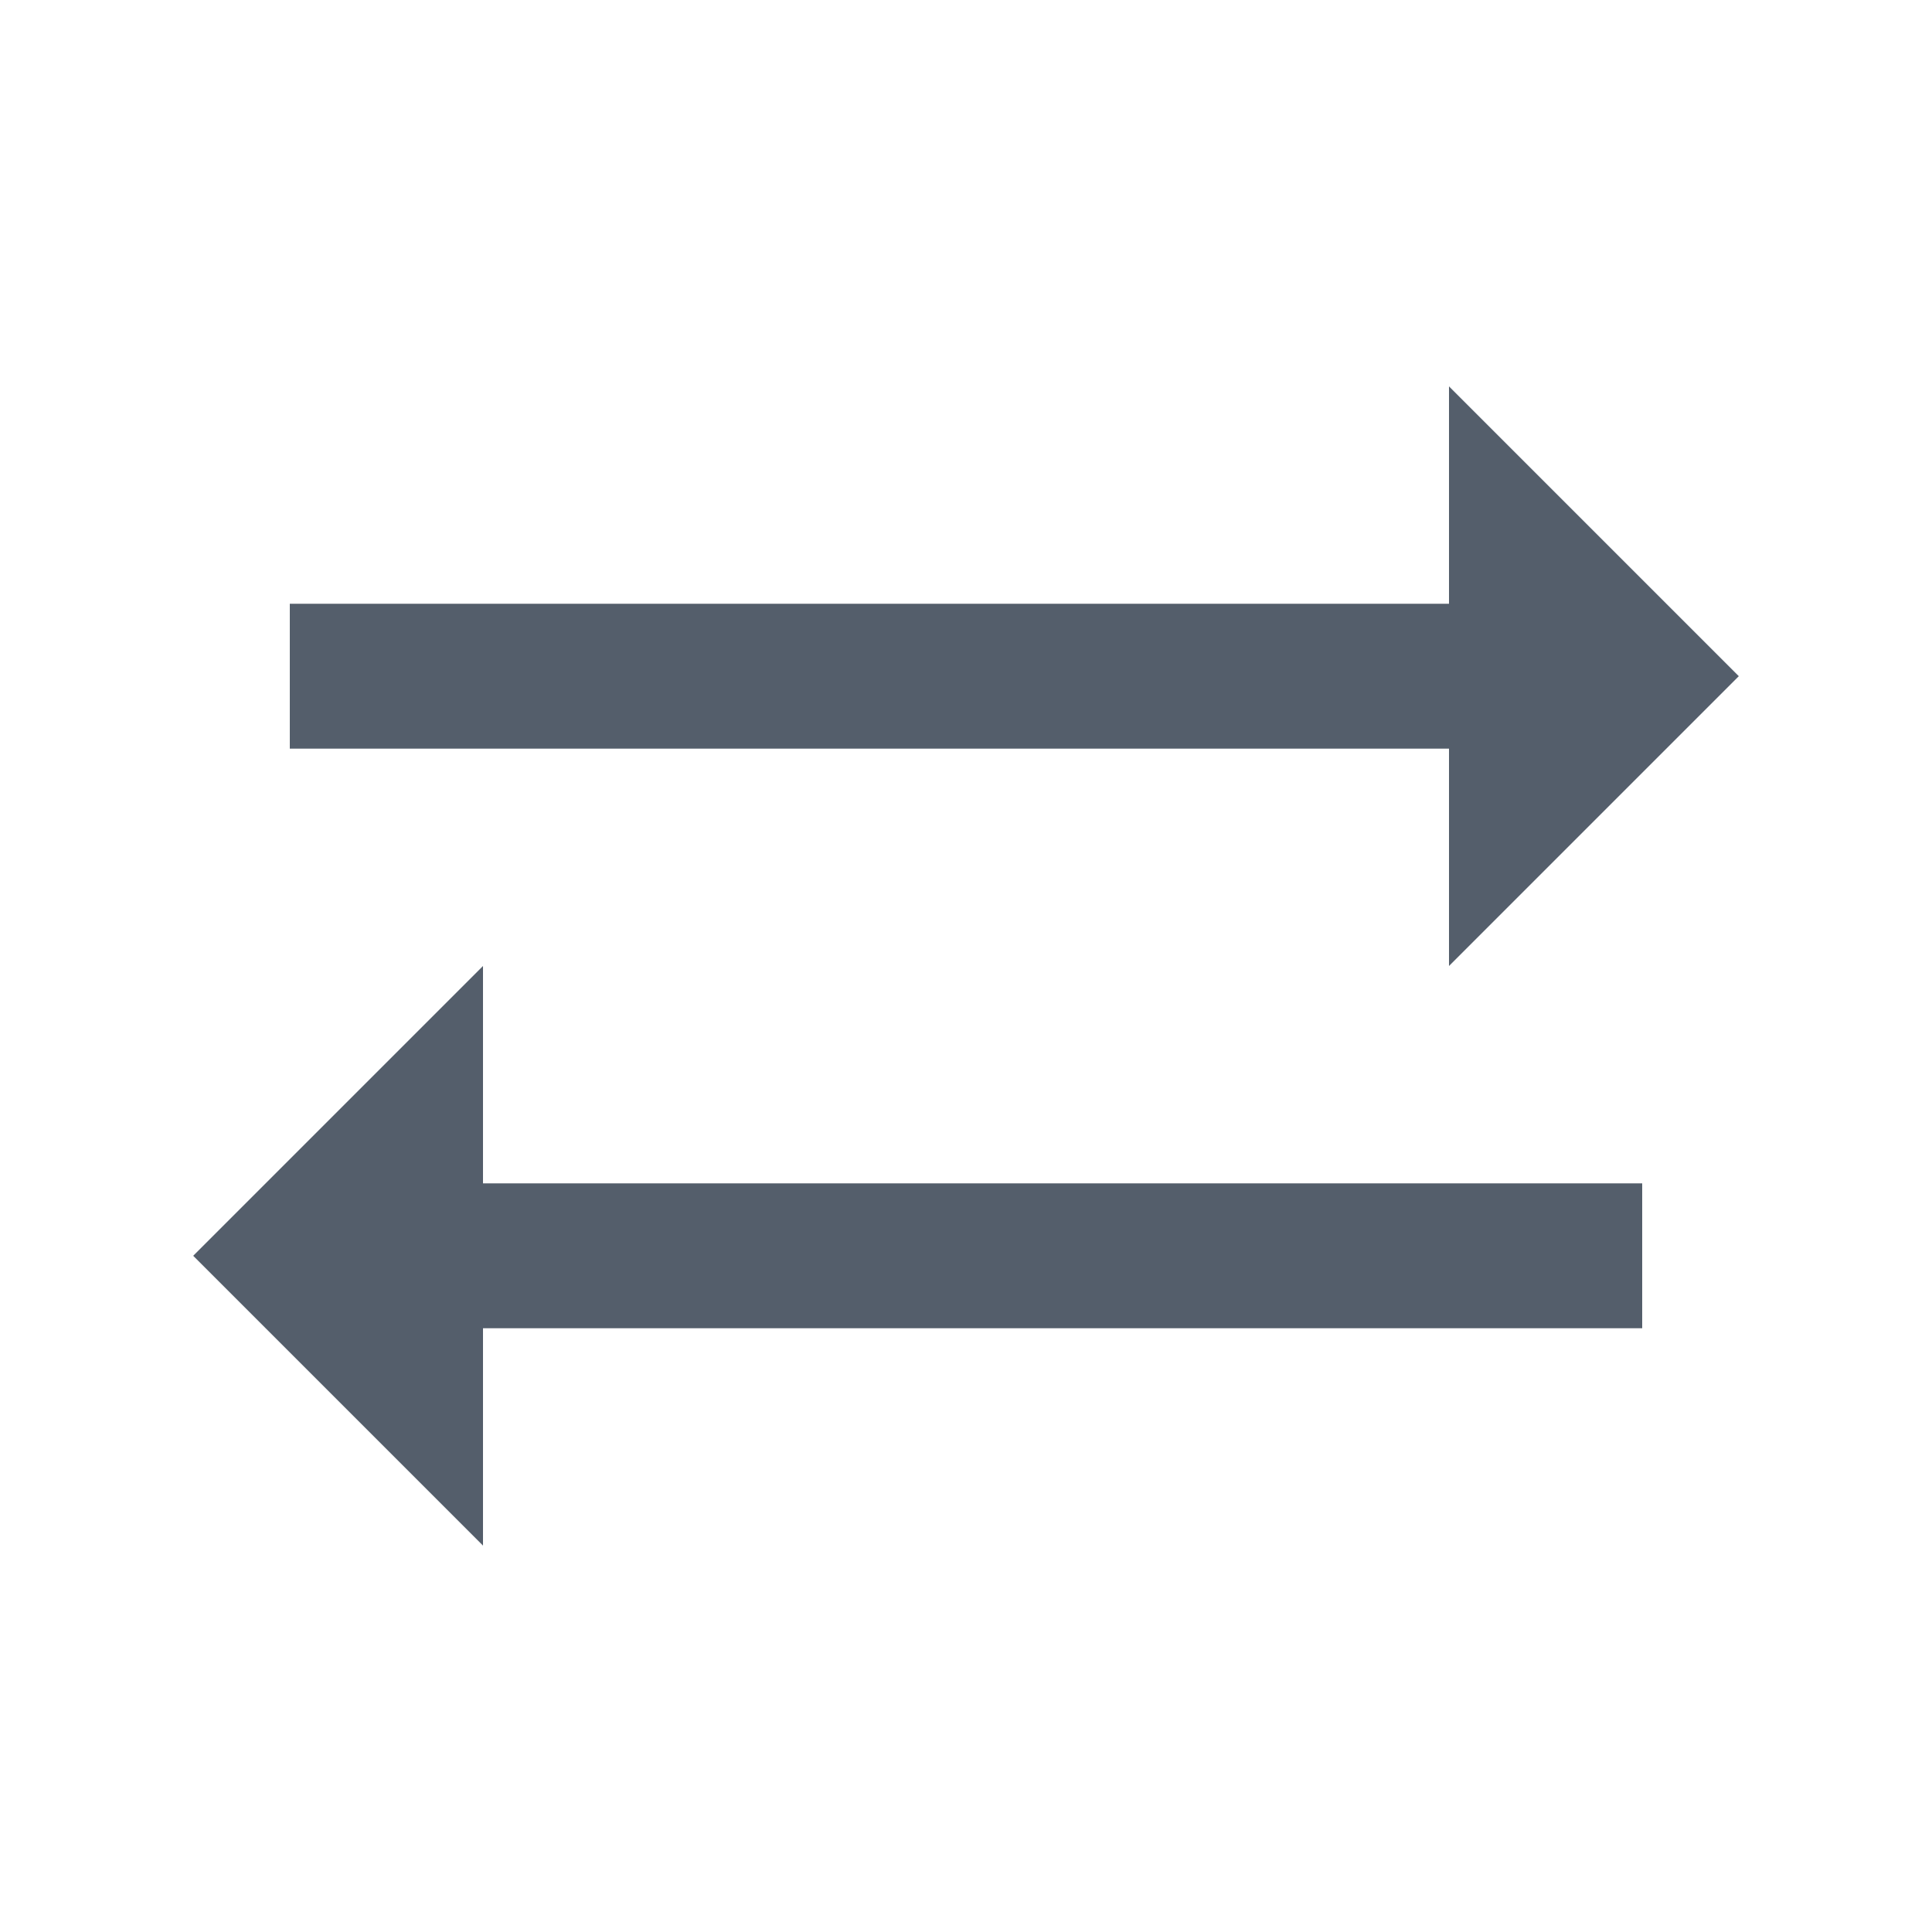 <svg xmlns="http://www.w3.org/2000/svg" enable-background="new 0 0 20 20" height="10px" viewBox="0 0 20 20" width="10px" fill="#545e6b"><g><rect fill="none" height="20" width="20"/></g><g><g><polygon points="18,7 15,4 15,6.25 3,6.25 3,7.75 15,7.75 15,10"/><polygon points="5,10 2,13 5,16 5,13.75 17,13.75 17,12.25 5,12.25"/></g></g></svg>